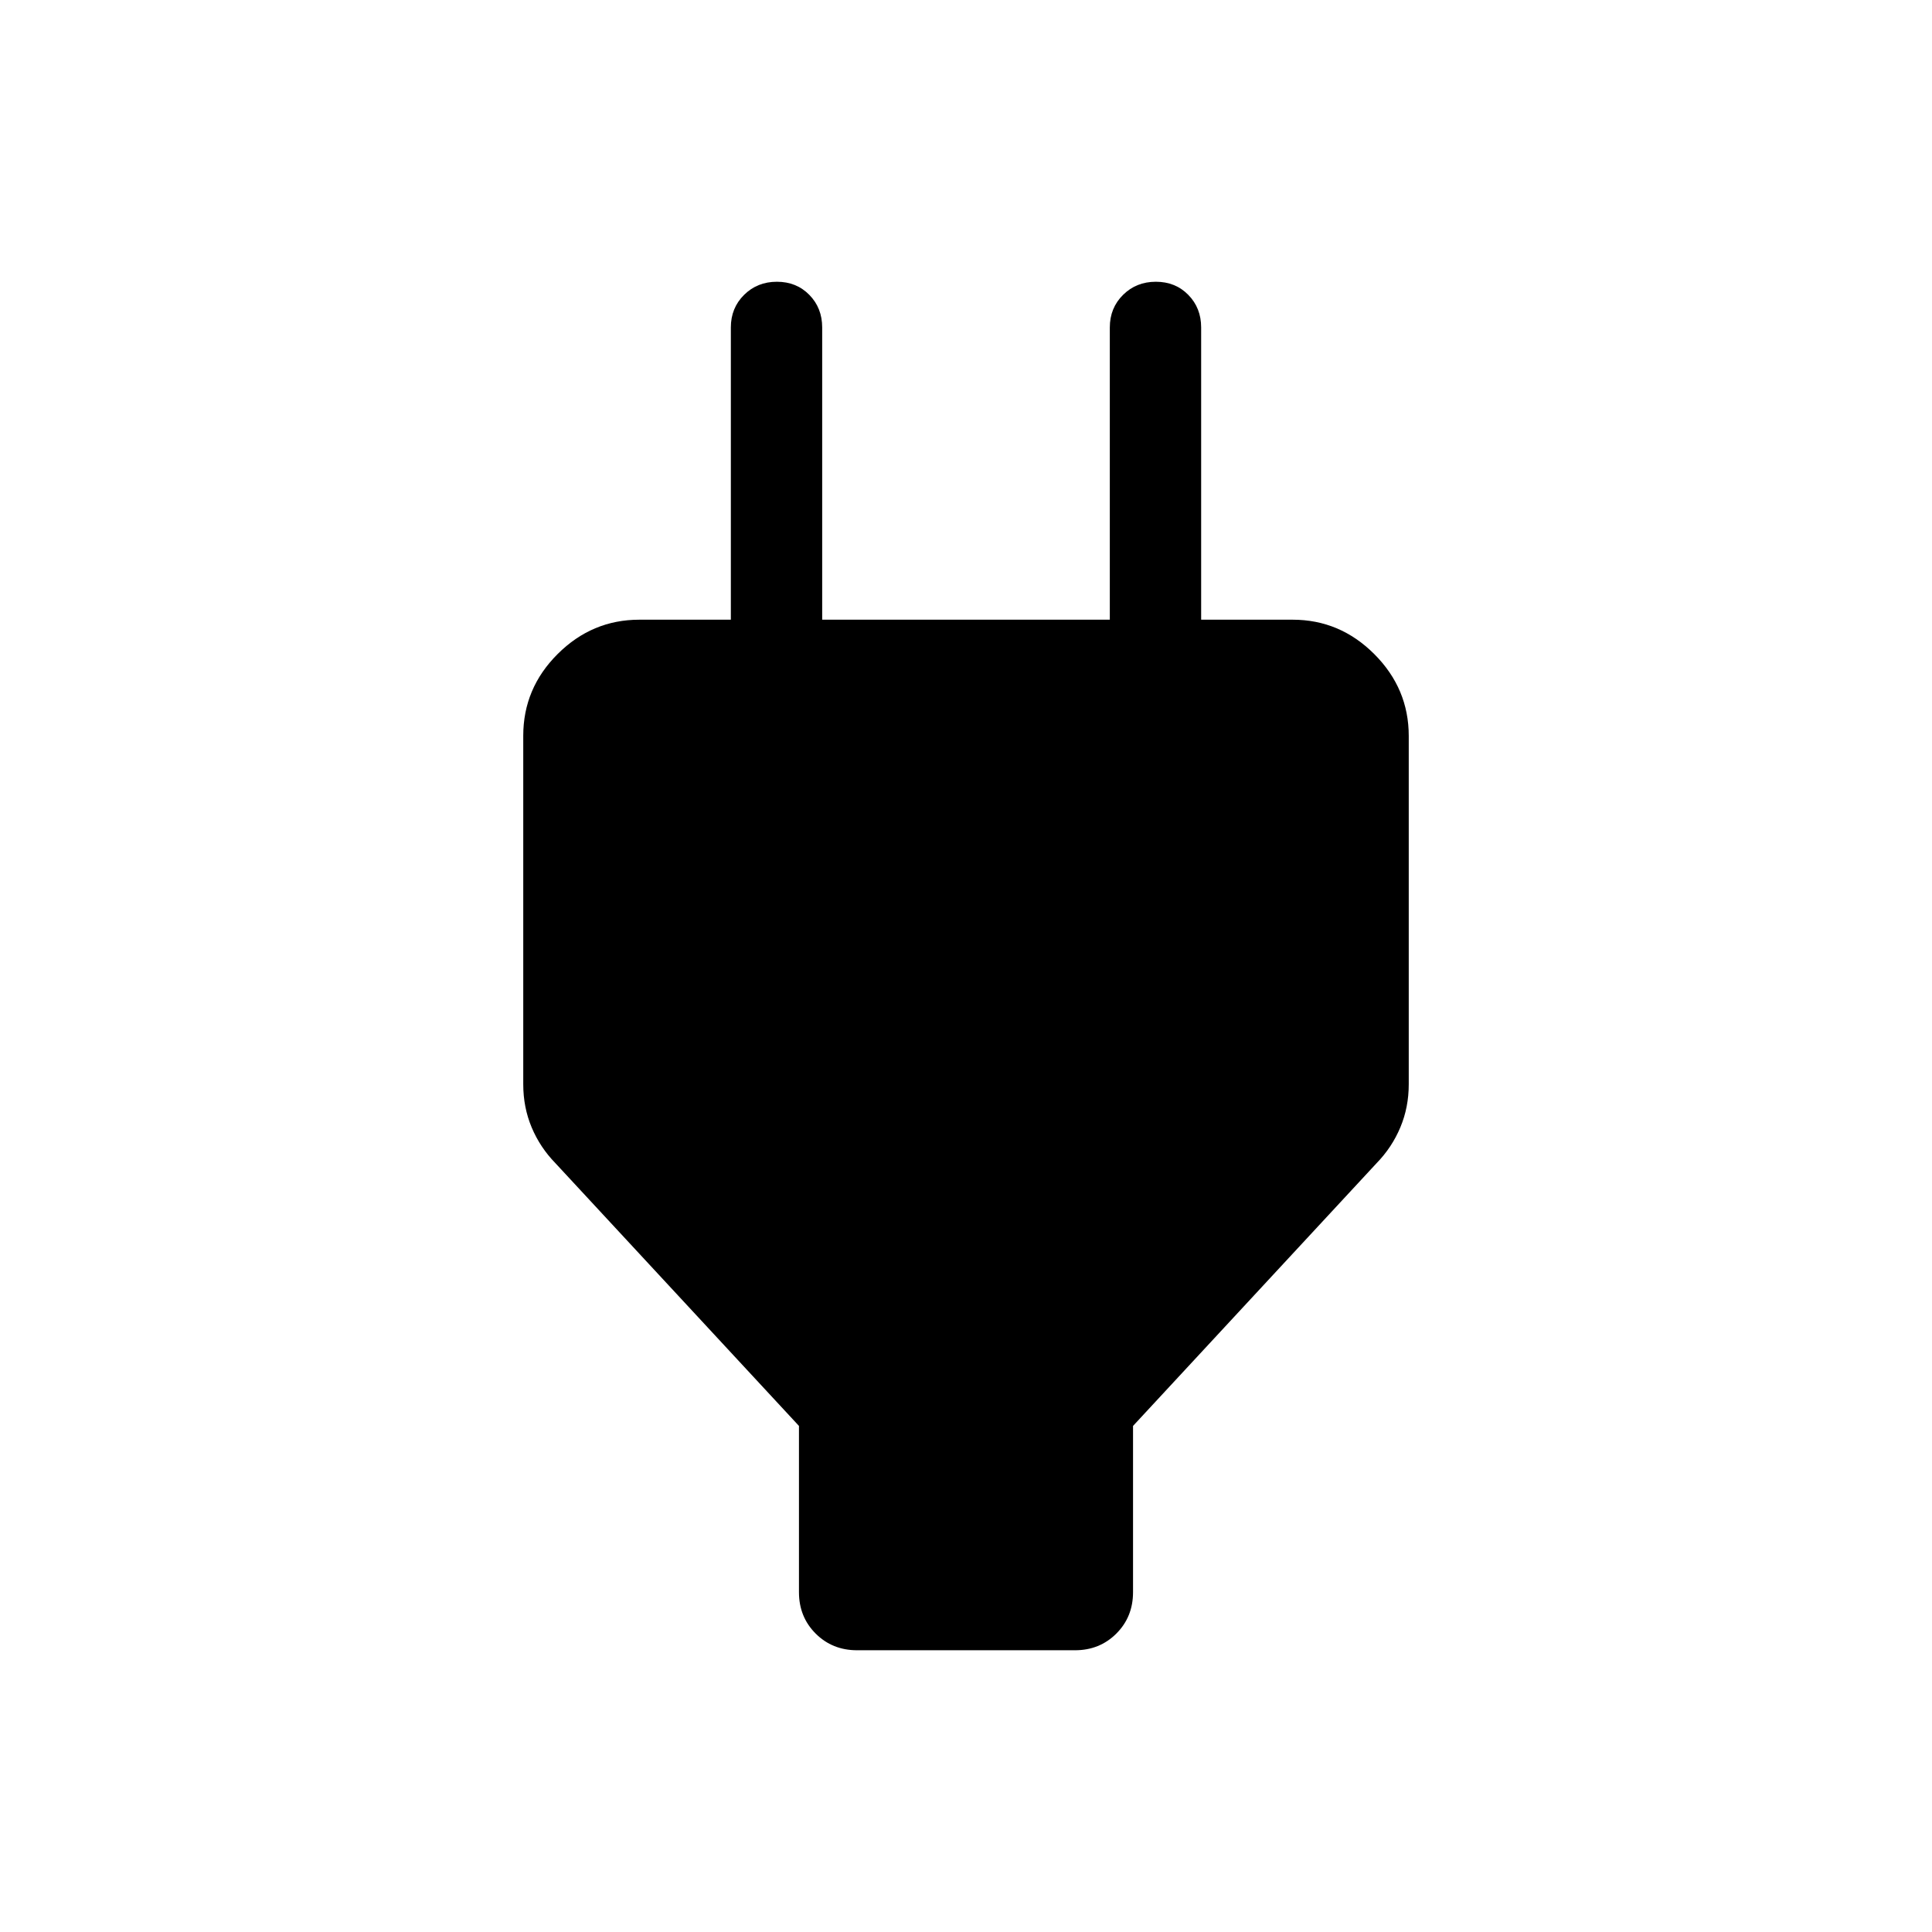 <svg xmlns="http://www.w3.org/2000/svg" width="48" height="48" viewBox="0 96 960 960"><path d="M397.001 804.537 276.001 674q-7.652-7.858-11.826-17.808-4.174-9.951-4.174-21.409V461.58q0-23.56 17.097-40.608 17.096-17.048 40.596-17.048h68.153l-22.692 22.692V258.693q0-9.653 6.574-16.172 6.573-6.52 16.307-6.52 9.734 0 16.118 6.52 6.385 6.519 6.385 16.172v145.231h142.922V258.693q0-9.653 6.573-16.172 6.574-6.52 16.308-6.52t16.118 6.52q6.385 6.519 6.385 16.172v167.923l-22.692-22.692h68.153q23.5 0 40.596 17.12 17.097 17.12 17.097 40.654v173.055q0 11.445-4.174 21.417-4.174 9.972-11.826 17.83l-121 130.537v82.615q0 12.27-8.289 20.558-8.288 8.289-20.557 8.289H425.847q-12.269 0-20.557-8.289-8.289-8.288-8.289-20.558v-82.615Z"/></svg>